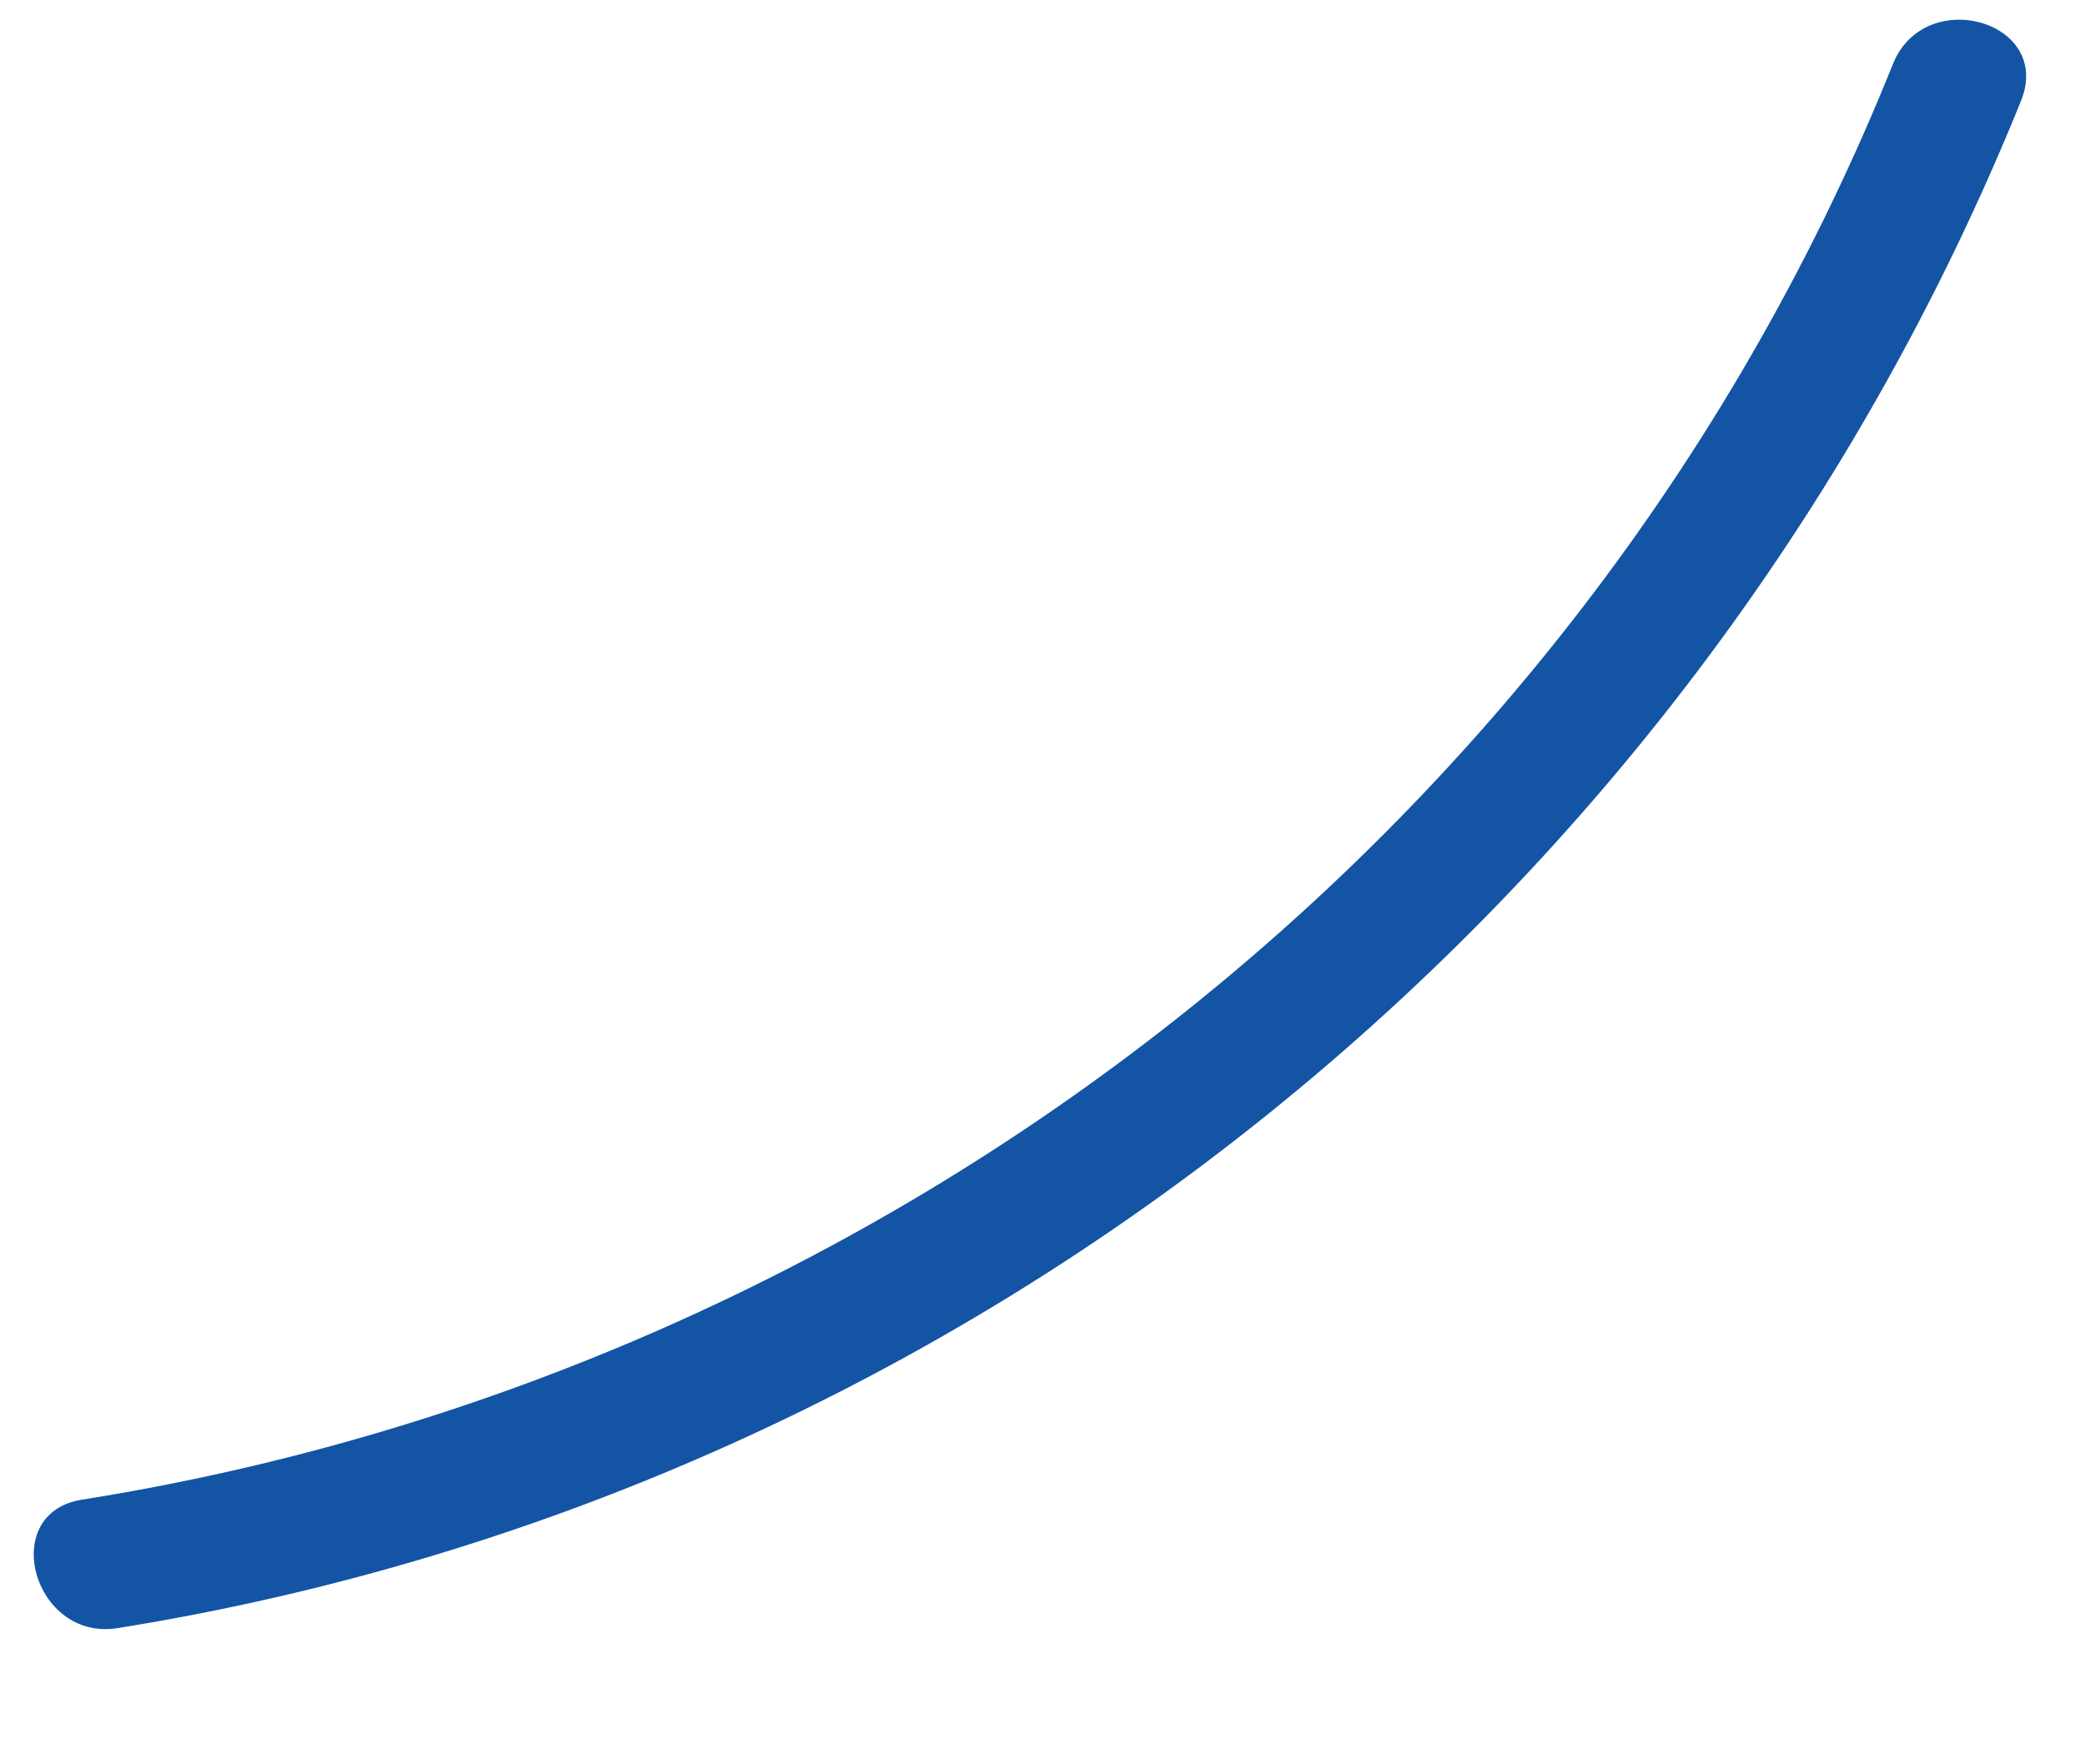 <?xml version="1.0" encoding="UTF-8" standalone="no"?><svg width='13' height='11' viewBox='0 0 13 11' fill='none' xmlns='http://www.w3.org/2000/svg'>
<path d='M0.732 10.151C6.073 9.295 10.583 5.622 12.603 0.624C12.797 0.127 11.995 -0.094 11.801 0.403C9.892 5.153 5.547 8.549 0.511 9.35C-0.015 9.433 0.207 10.234 0.732 10.151Z' fill='#1354A5'/>
</svg>
